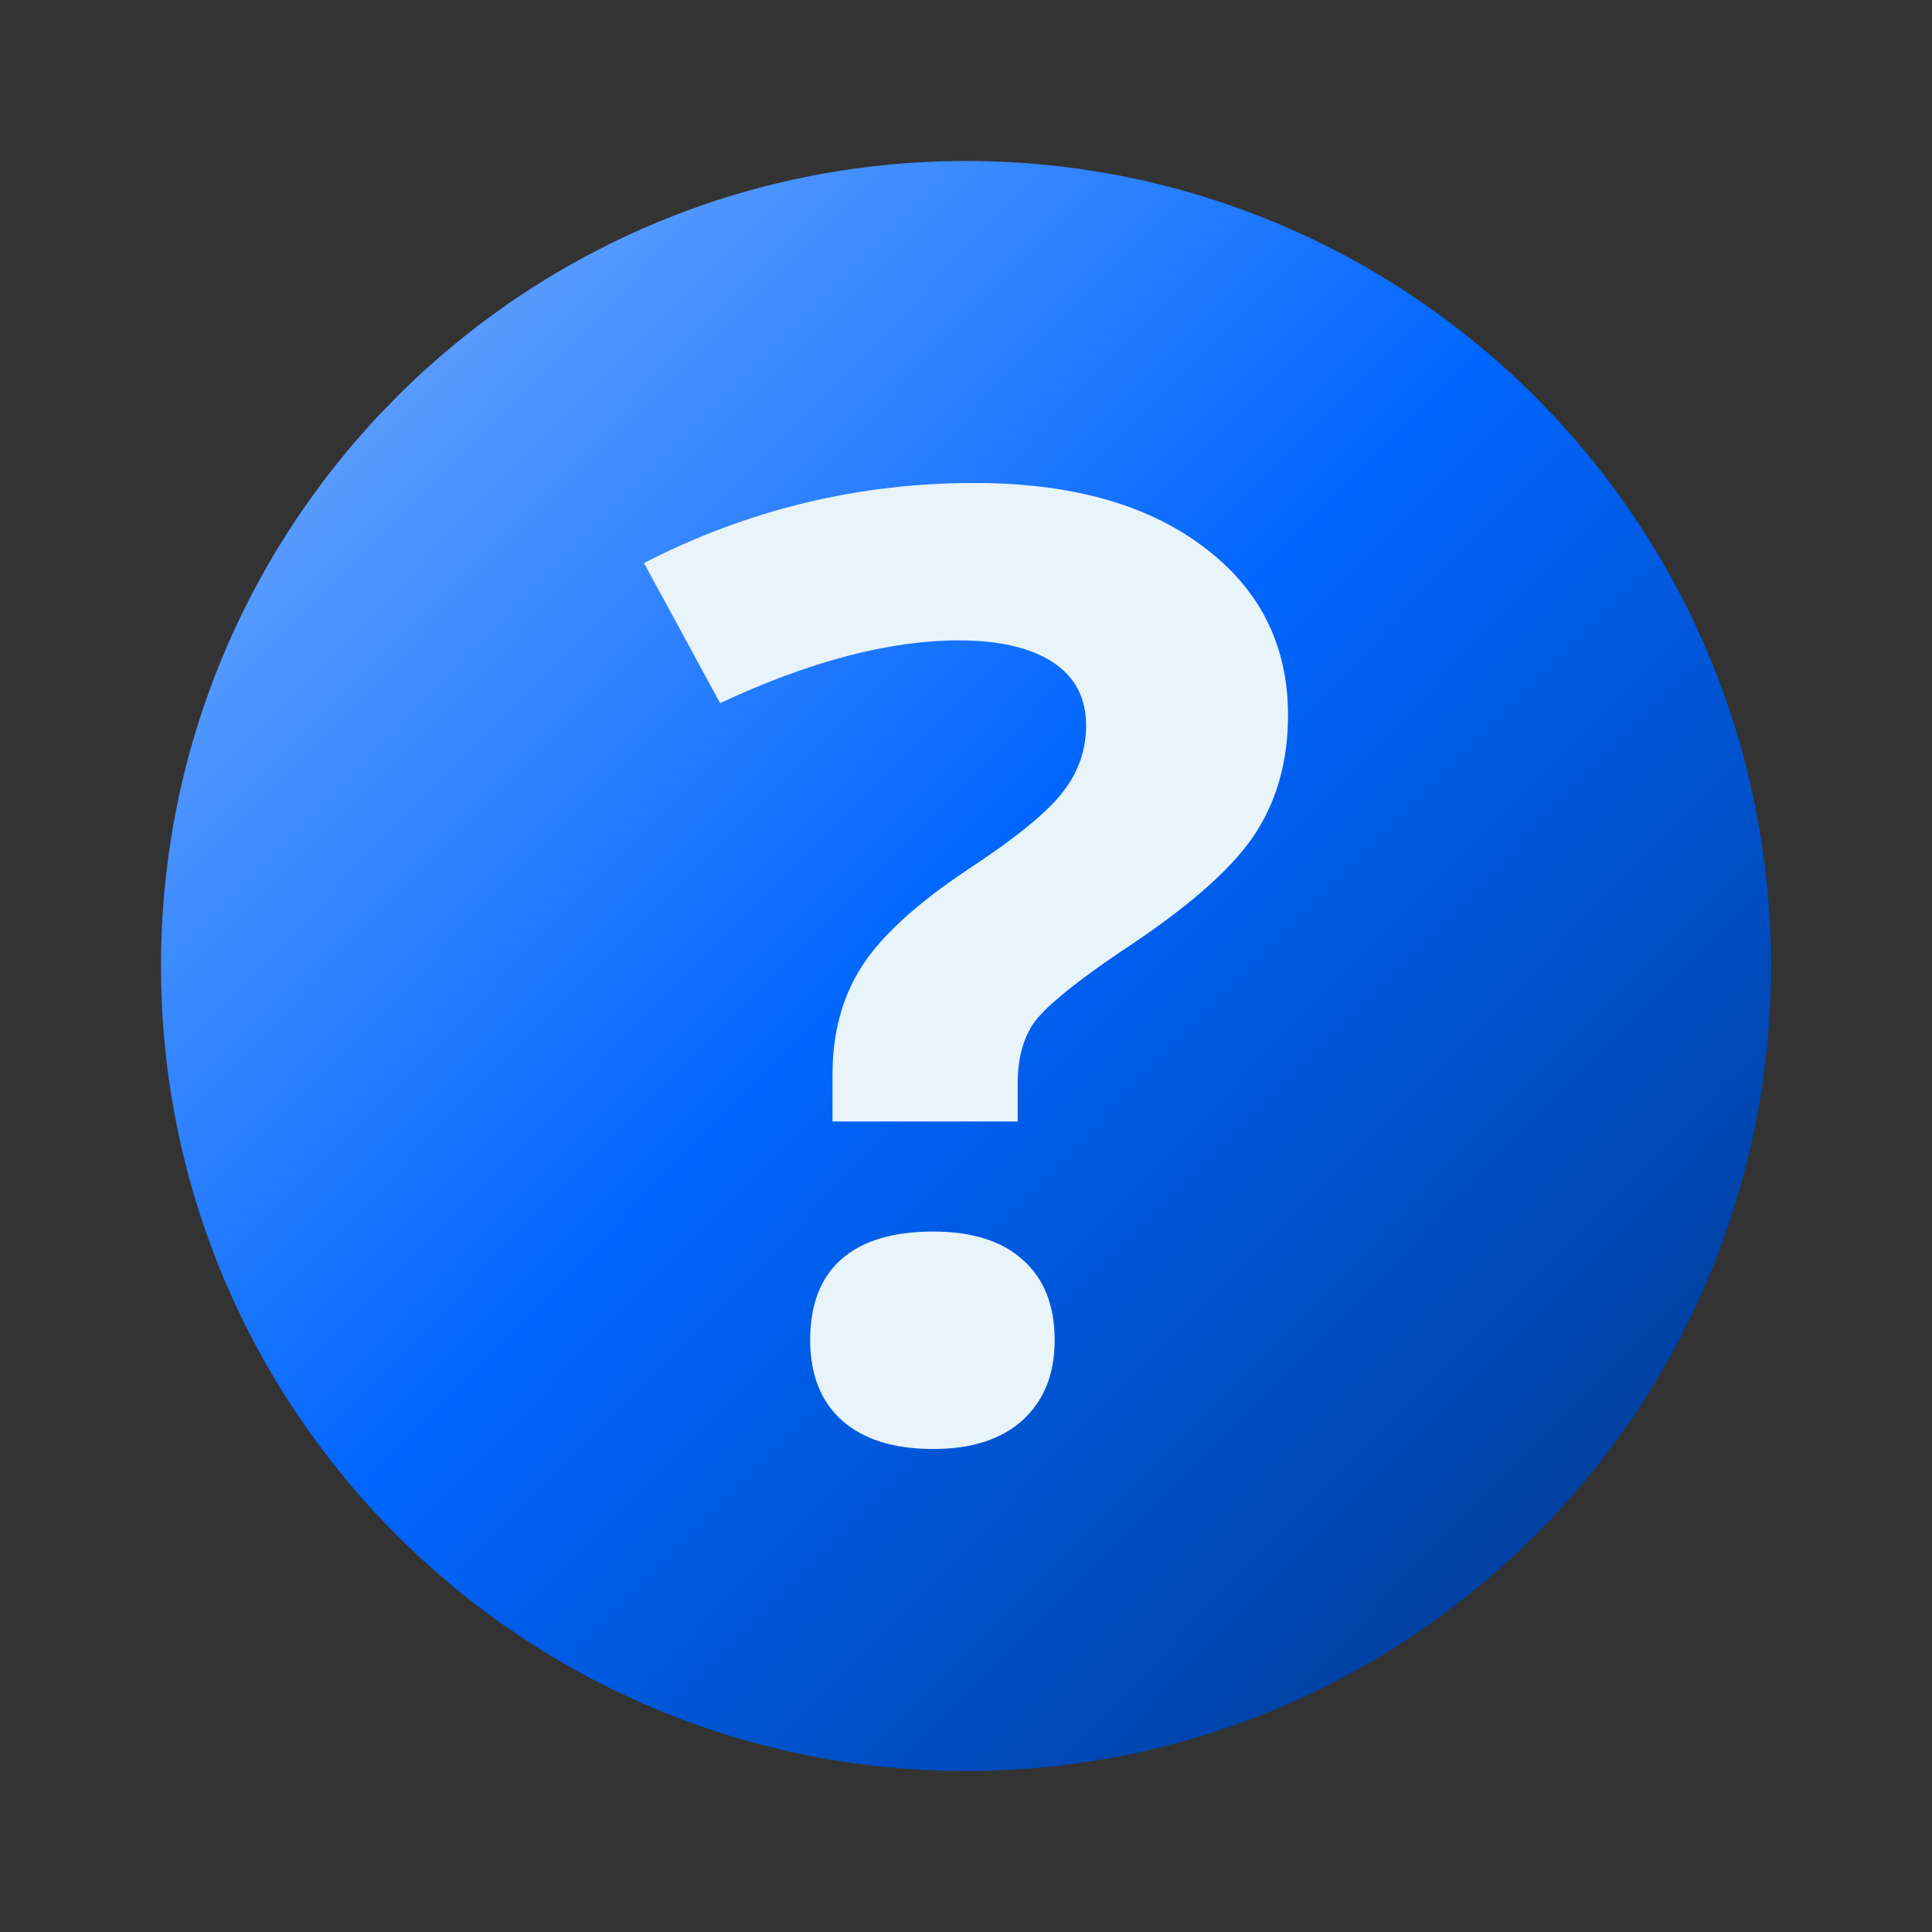 <?xml version="1.0" encoding="UTF-8" standalone="no"?>
<svg
   xmlns:dc="http://purl.org/dc/elements/1.1/"
   xmlns:cc="http://creativecommons.org/ns#"
   xmlns:rdf="http://www.w3.org/1999/02/22-rdf-syntax-ns#"
   xmlns:svg="http://www.w3.org/2000/svg"
   xmlns="http://www.w3.org/2000/svg"
   xmlns:xlink="http://www.w3.org/1999/xlink"
   xmlns:sodipodi="http://sodipodi.sourceforge.net/DTD/sodipodi-0.dtd"
   xmlns:inkscape="http://www.inkscape.org/namespaces/inkscape"
   width="48"
   height="48"
   viewBox="0 0 48 48"
   id="svg2"
   version="1.1"
   inkscape:version="0.91 r"
   sodipodi:docname="dialog-question.svg">
  <rect x="0" y="0" width="48" height="48" fill="#333333" stroke="none"/>
  <defs
     id="defs12">
    <linearGradient
       inkscape:collect="always"
       id="linearGradient3342">
      <stop
         style="stop-color:#268bd2;stop-opacity:1;"
         offset="0"
         id="stop3344" />
      <stop
         id="stop3350"
         offset="0.137"
         style="stop-color:#80b3ff;stop-opacity:1" />
      <stop
         style="stop-color:#0066ff;stop-opacity:1"
         offset="0.466"
         id="stop3352" />
      <stop
         id="stop3354"
         offset="0.828"
         style="stop-color:#003380;stop-opacity:1" />
      <stop
         style="stop-color:#268bd2;stop-opacity:0;"
         offset="1"
         id="stop3346" />
    </linearGradient>
    <linearGradient
       inkscape:collect="always"
       xlink:href="#linearGradient3342"
       id="linearGradient3348"
       x1="-3.864"
       y1="-3.661"
       x2="53.898"
       y2="53.288"
       gradientUnits="userSpaceOnUse" />
  </defs>
  <sodipodi:namedview
     pagecolor="#ffffff"
     bordercolor="#666666"
     borderopacity="1"
     objecttolerance="10"
     gridtolerance="10"
     guidetolerance="10"
     inkscape:pageopacity="0"
     inkscape:pageshadow="2"
     inkscape:window-width="1230"
     inkscape:window-height="647"
     id="namedview10"
     showgrid="false"
     inkscape:zoom="4.9166667"
     inkscape:cx="24"
     inkscape:cy="24"
     inkscape:window-x="10"
     inkscape:window-y="34"
     inkscape:window-maximized="0"
     inkscape:current-layer="svg2" />
  <path
     style="fill:url(#linearGradient3348);fill-rule:evenodd;fill-opacity:1"
     d="M 44 24.004 C 44 35.047 35.043 44 24 44 C 12.957 44 4 35.047 4 24.004 C 4 12.957 12.953 4 24 4 C 35.047 4 44 12.957 44 24.004 Z "
     id="path4" />
  <path
     style="fill:#fff"
     d="M 20.684 27.863 L 20.684 26.688 C 20.684 25.668 20.922 24.785 21.398 24.031 C 21.871 23.281 22.738 22.48 24 21.633 C 25.215 20.836 26.012 20.191 26.395 19.691 C 26.789 19.195 26.984 18.637 26.984 18.023 C 26.984 17.336 26.707 16.812 26.152 16.449 C 25.598 16.09 24.82 15.91 23.828 15.91 C 22.09 15.91 20.113 16.43 17.891 17.469 L 16 13.988 C 18.578 12.664 21.316 12 24.207 12 C 26.59 12 28.484 12.523 29.883 13.574 C 31.293 14.621 32 16.02 32 17.77 C 32 18.934 31.711 19.941 31.133 20.789 C 30.555 21.637 29.453 22.59 27.836 23.648 C 26.723 24.402 26.02 24.977 25.719 25.367 C 25.43 25.758 25.285 26.273 25.285 26.91 L 25.285 27.863 L 20.684 27.863 M 20.129 33.297 C 20.129 32.406 20.391 31.734 20.91 31.281 C 21.434 30.824 22.191 30.598 23.184 30.598 C 24.145 30.598 24.887 30.828 25.406 31.297 C 25.938 31.762 26.203 32.43 26.203 33.297 C 26.203 34.137 25.938 34.797 25.406 35.285 C 24.875 35.762 24.133 36 23.184 36 C 22.211 36 21.461 35.766 20.93 35.301 C 20.395 34.824 20.129 34.156 20.129 33.297 "
     id="path6" />
  <path
     style="fill:#268bd2;fill-opacity:.102"
     d="M 20.684 27.863 L 20.684 26.688 C 20.684 25.668 20.922 24.785 21.398 24.031 C 21.871 23.281 22.738 22.48 24 21.633 C 25.215 20.836 26.012 20.191 26.395 19.691 C 26.789 19.195 26.984 18.637 26.984 18.023 C 26.984 17.336 26.707 16.812 26.152 16.449 C 25.598 16.09 24.82 15.91 23.828 15.91 C 22.09 15.91 20.113 16.43 17.891 17.469 L 16 13.988 C 18.578 12.664 21.316 12 24.207 12 C 26.59 12 28.484 12.523 29.883 13.574 C 31.293 14.621 32 16.02 32 17.77 C 32 18.934 31.711 19.941 31.133 20.789 C 30.555 21.637 29.453 22.59 27.836 23.648 C 26.723 24.402 26.02 24.977 25.719 25.367 C 25.43 25.758 25.285 26.273 25.285 26.91 L 25.285 27.863 L 20.684 27.863 M 20.129 33.297 C 20.129 32.406 20.391 31.734 20.91 31.281 C 21.434 30.824 22.191 30.598 23.184 30.598 C 24.145 30.598 24.887 30.828 25.406 31.297 C 25.938 31.762 26.203 32.43 26.203 33.297 C 26.203 34.137 25.938 34.797 25.406 35.285 C 24.875 35.762 24.133 36 23.184 36 C 22.211 36 21.461 35.766 20.93 35.301 C 20.395 34.824 20.129 34.156 20.129 33.297 "
     id="path8" />
</svg>
